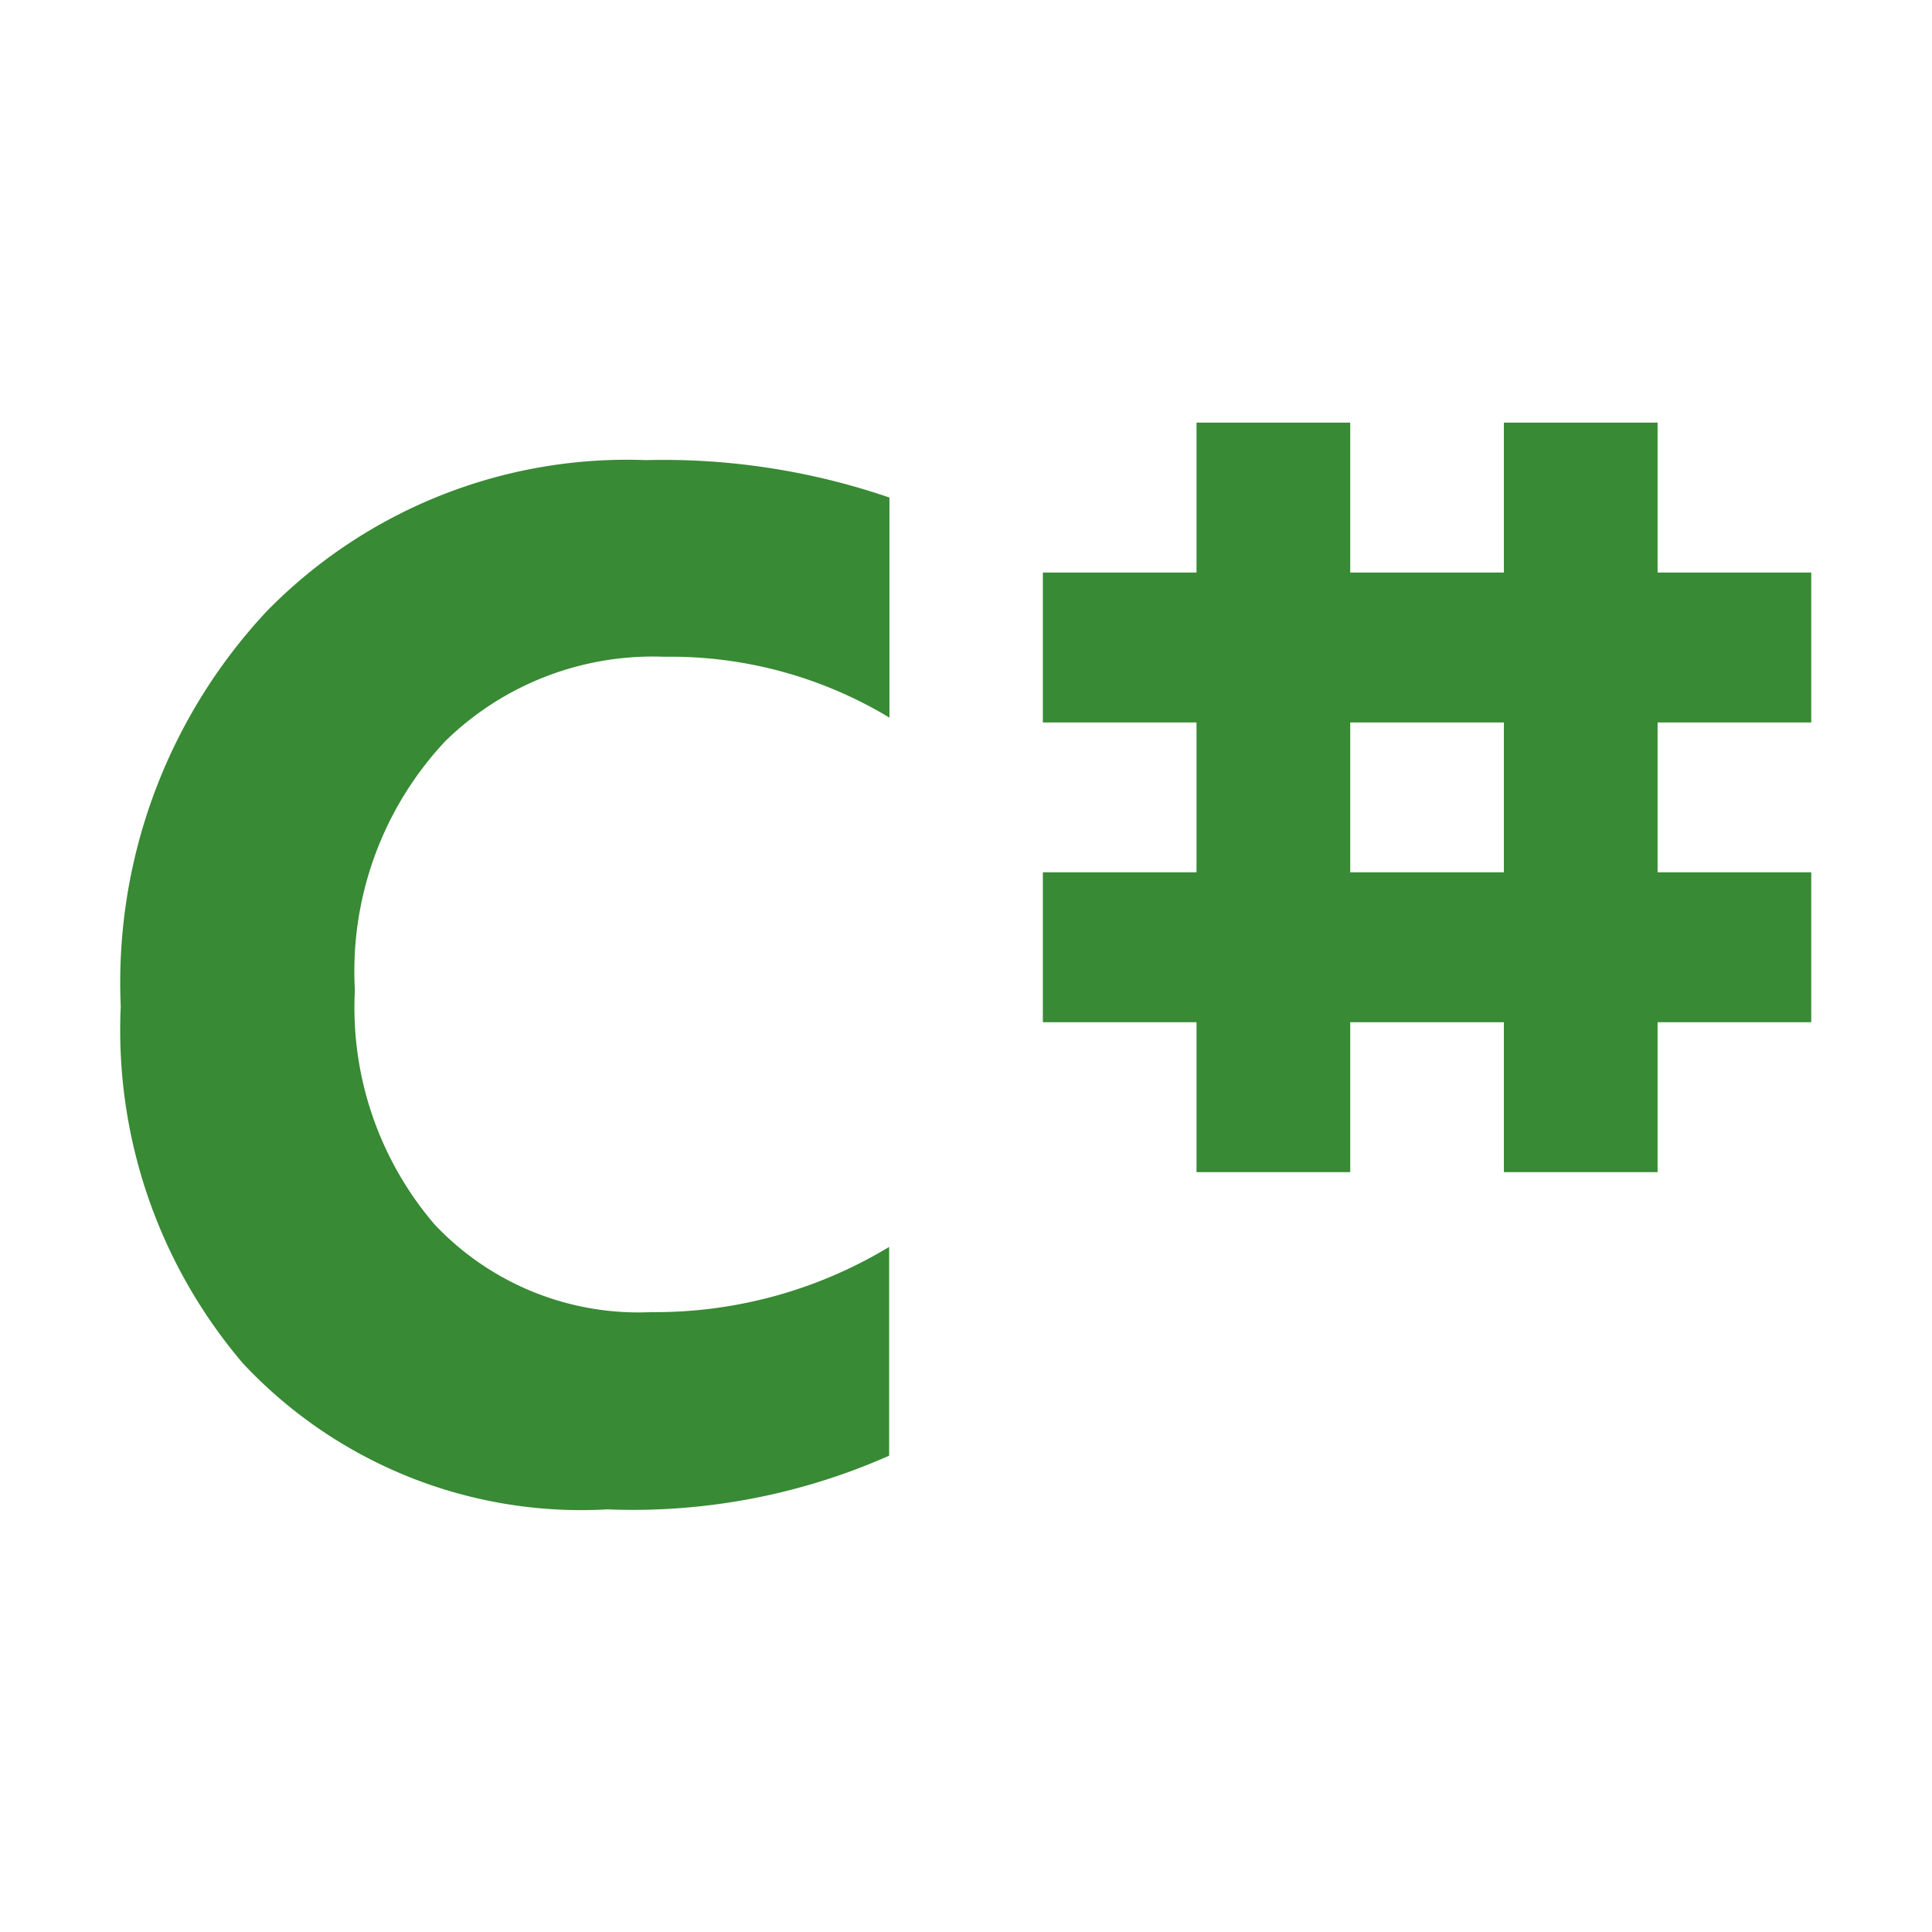 <svg xmlns="http://www.w3.org/2000/svg" viewBox="0 0 32 32"><title>file_type_csharp</title><path d="M14.727,24.111A10.488,10.488,0,0,1,10.061,25a7.674,7.674,0,0,1-6.035-2.416A8.506,8.506,0,0,1,2,16.668a9,9,0,0,1,2.426-6.552A8.347,8.347,0,0,1,10.7,7.621a11.542,11.542,0,0,1,4.032.62v3.645a7.018,7.018,0,0,0-3.734-1.008,4.917,4.917,0,0,0-3.62,1.395,5.572,5.572,0,0,0-1.5,4.127A5.521,5.521,0,0,0,7.2,20.283a4.643,4.643,0,0,0,3.589,1.45,7.488,7.488,0,0,0,3.938-1.08ZM30,11.966V9.483H27.455V7H24.909V9.483H22.364V7H19.818V9.483H17.273v2.483h2.545v2.482H17.273v2.483h2.545v2.483h2.546V16.931h2.545v2.483h2.546V16.931H30V14.448H27.455V11.966Zm-5.091,2.482H22.364V11.966h2.545Z" style="fill:#388a34"/></svg>